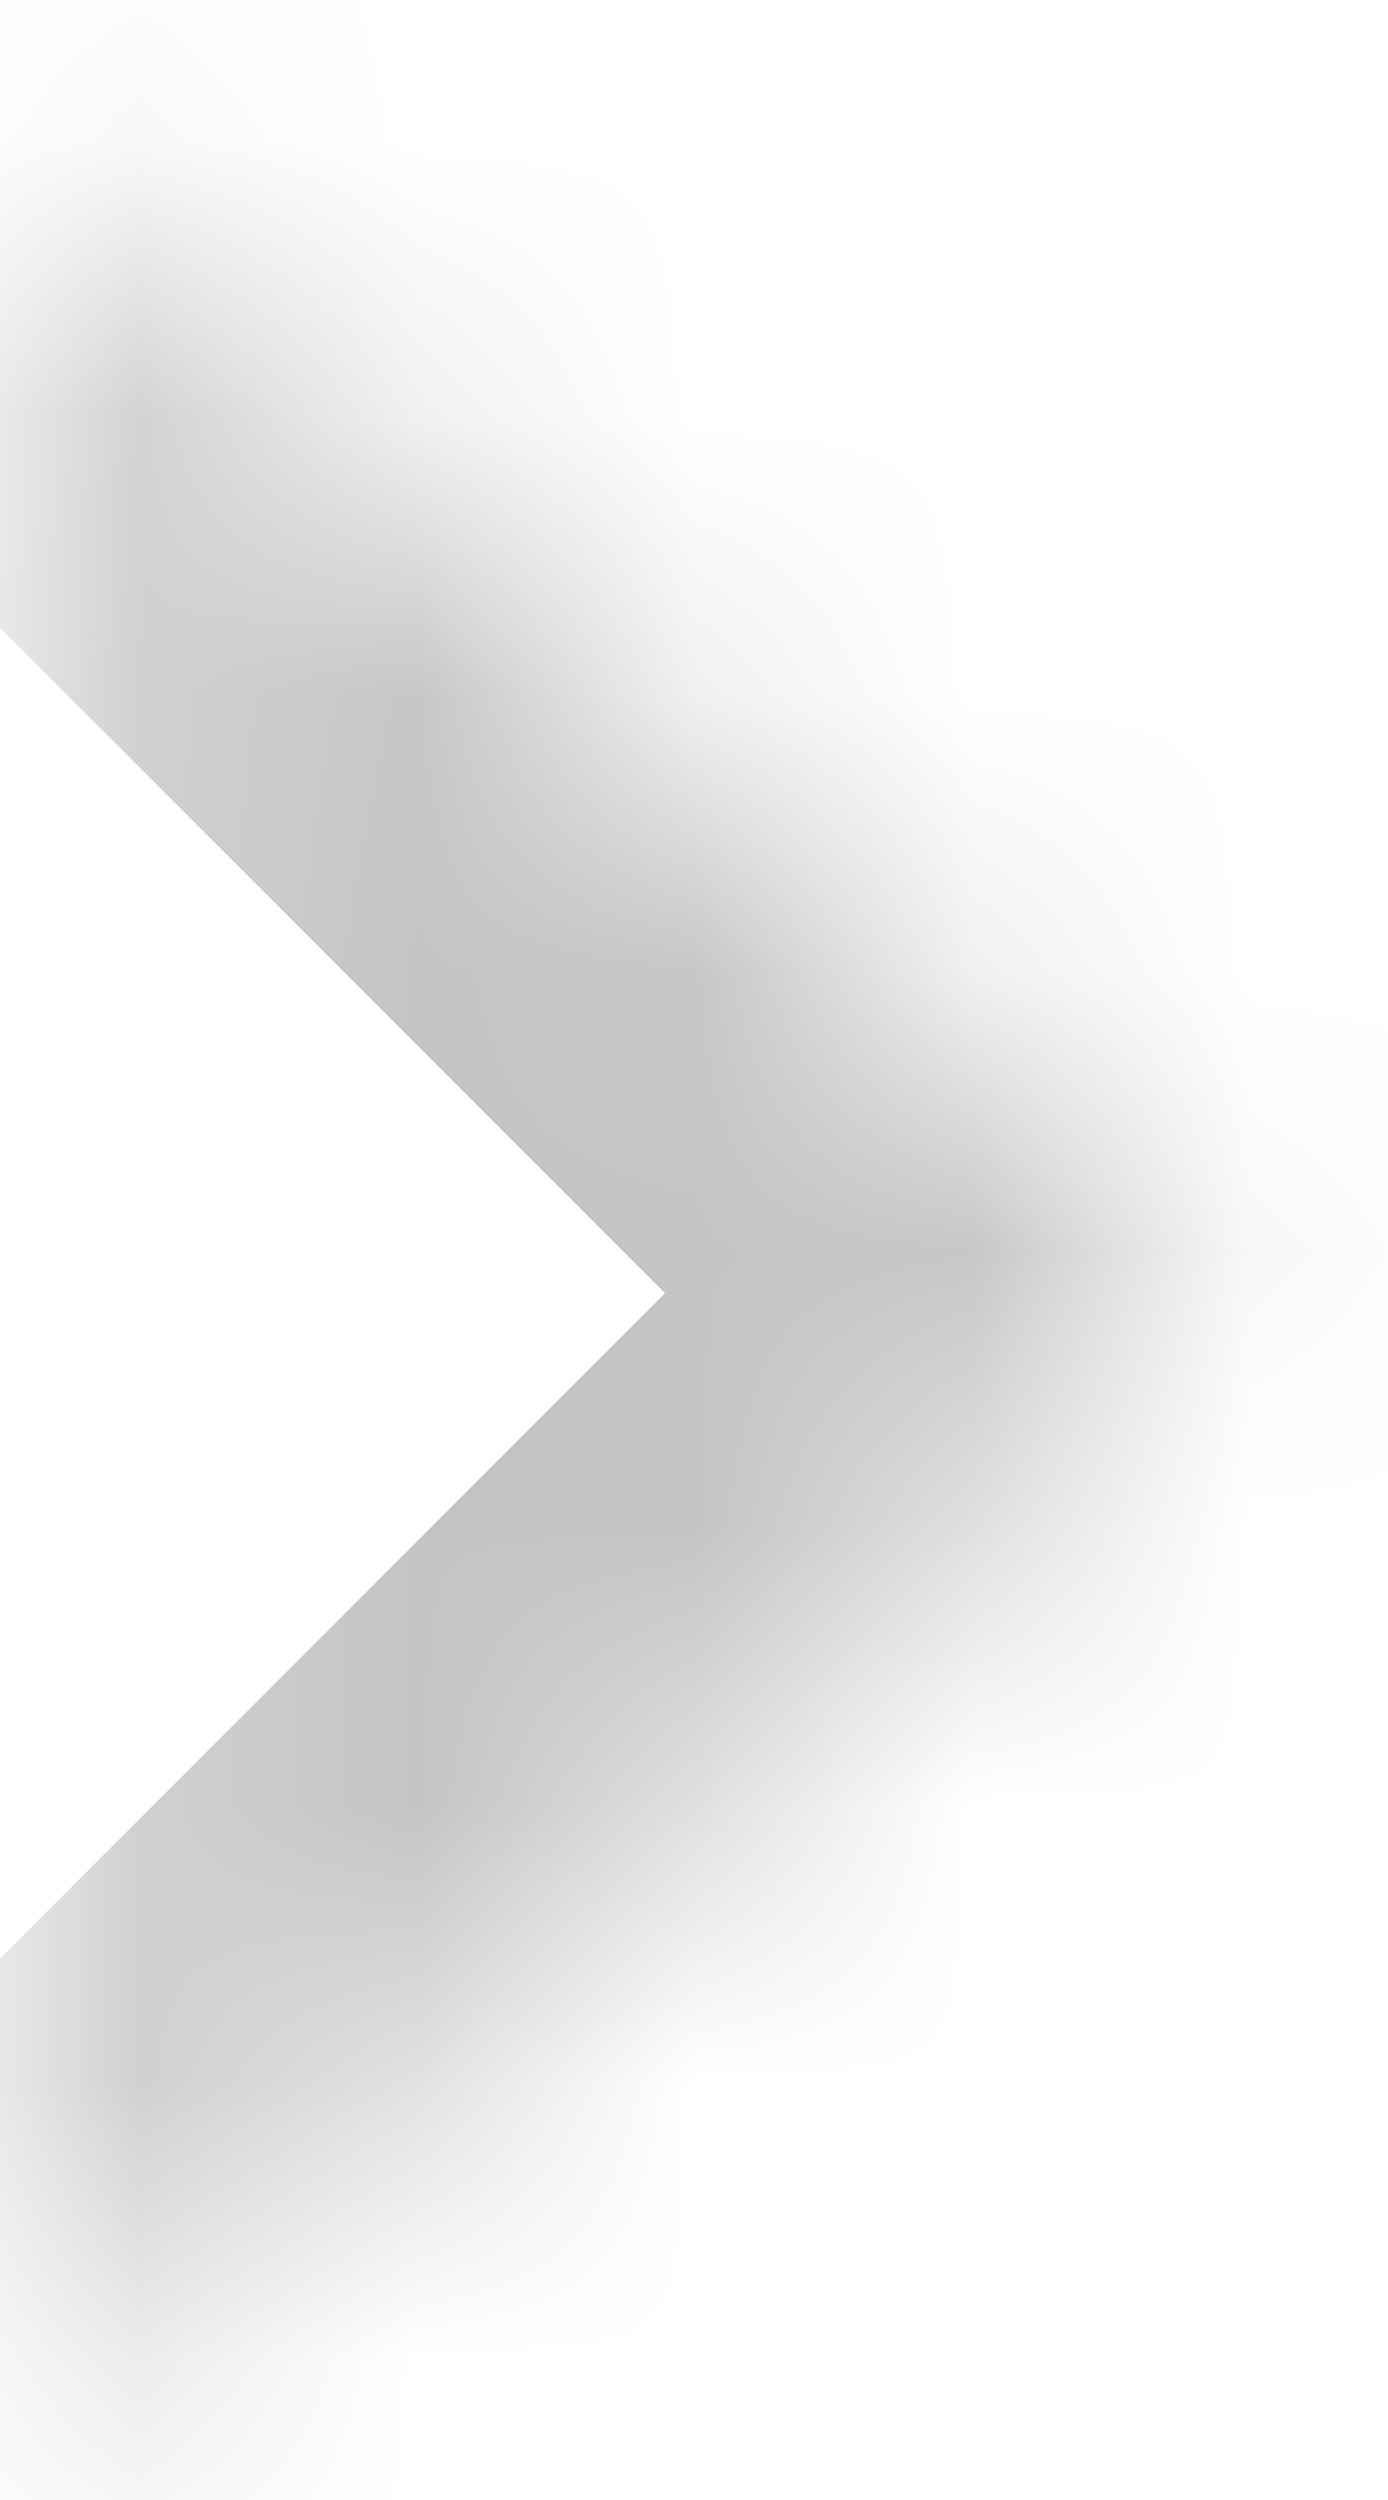 <svg width="5" height="9" viewBox="0 0 5 9" fill="none" xmlns="http://www.w3.org/2000/svg">
<mask id="path-1-inside-1_760_280" fill="white">
<path d="M0.208 8.793L4.346 4.655L0.208 0.518"/>
</mask>
<path d="M1.183 9.768C0.645 10.307 -0.229 10.307 -0.767 9.768C-1.306 9.23 -1.306 8.357 -0.767 7.818L1.183 9.768ZM4.346 4.655L5.321 3.68C5.86 4.219 5.86 5.092 5.321 5.631L4.346 4.655ZM-0.767 1.493C-1.306 0.954 -1.306 0.081 -0.767 -0.458C-0.229 -0.996 0.645 -0.996 1.183 -0.458L-0.767 1.493ZM-0.767 7.818L3.371 3.68L5.321 5.631L1.183 9.768L-0.767 7.818ZM3.371 5.631L-0.767 1.493L1.183 -0.458L5.321 3.68L3.371 5.631Z" fill="#C4C4C4" mask="url(#path-1-inside-1_760_280)"/>
</svg>
